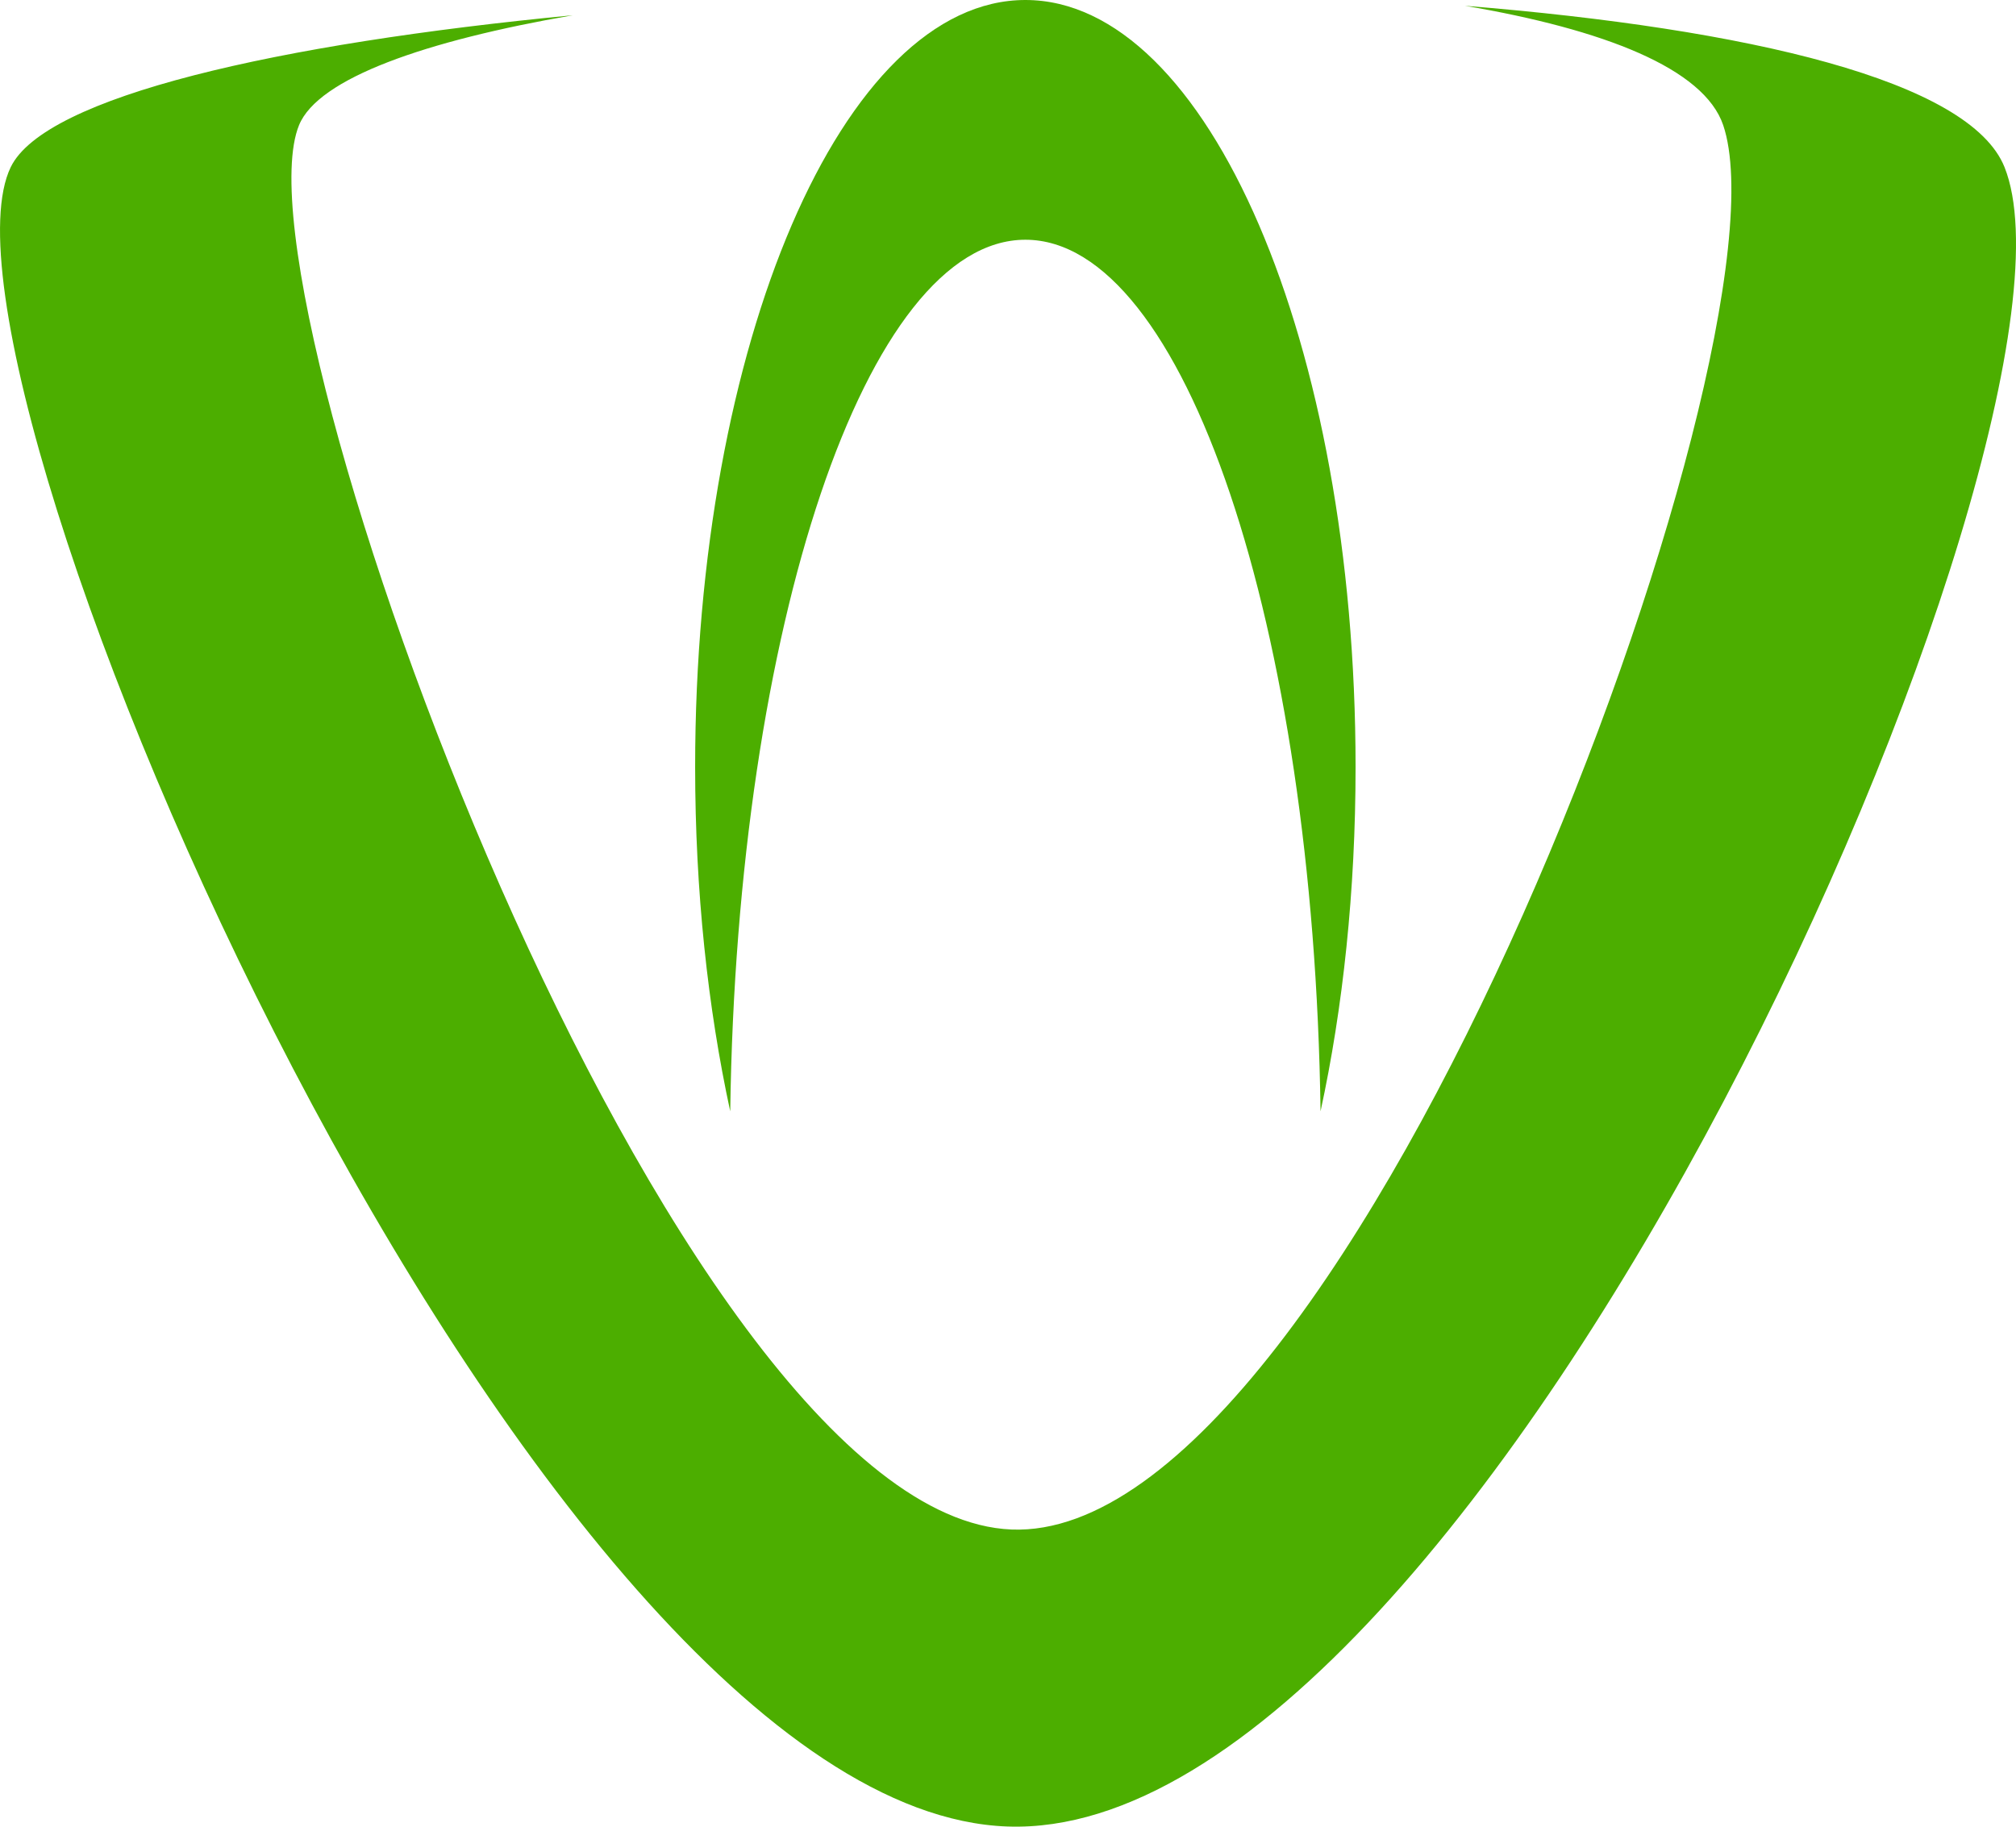 <svg width="32" height="29" viewBox="0 0 32 29" fill="none" xmlns="http://www.w3.org/2000/svg">
<path d="M0.17 2.654C-1.414 5.931 8.419 28.735 15.994 28.997C23.568 29.26 33.468 6.782 31.818 2.654C31.268 1.28 27.755 0.457 23.254 0.092C25.459 0.467 27.046 1.086 27.352 1.986C28.531 5.459 21.464 24.502 16.054 24.282C10.643 24.061 3.615 4.742 4.747 1.986C5.052 1.242 6.751 0.647 9.093 0.242C4.406 0.693 0.713 1.531 0.17 2.654Z" fill="#4CAE00"/>
<path d="M20.961 17.643C21.317 16 21.517 14.144 21.517 12.178C21.517 5.452 19.171 0 16.276 0C13.381 0 11.034 5.452 11.034 12.178C11.034 14.144 11.235 16 11.591 17.643C11.697 9.946 13.754 3.806 16.276 3.806C18.798 3.806 20.855 9.946 20.961 17.643Z" fill="#4CAE00"/>
</svg>
